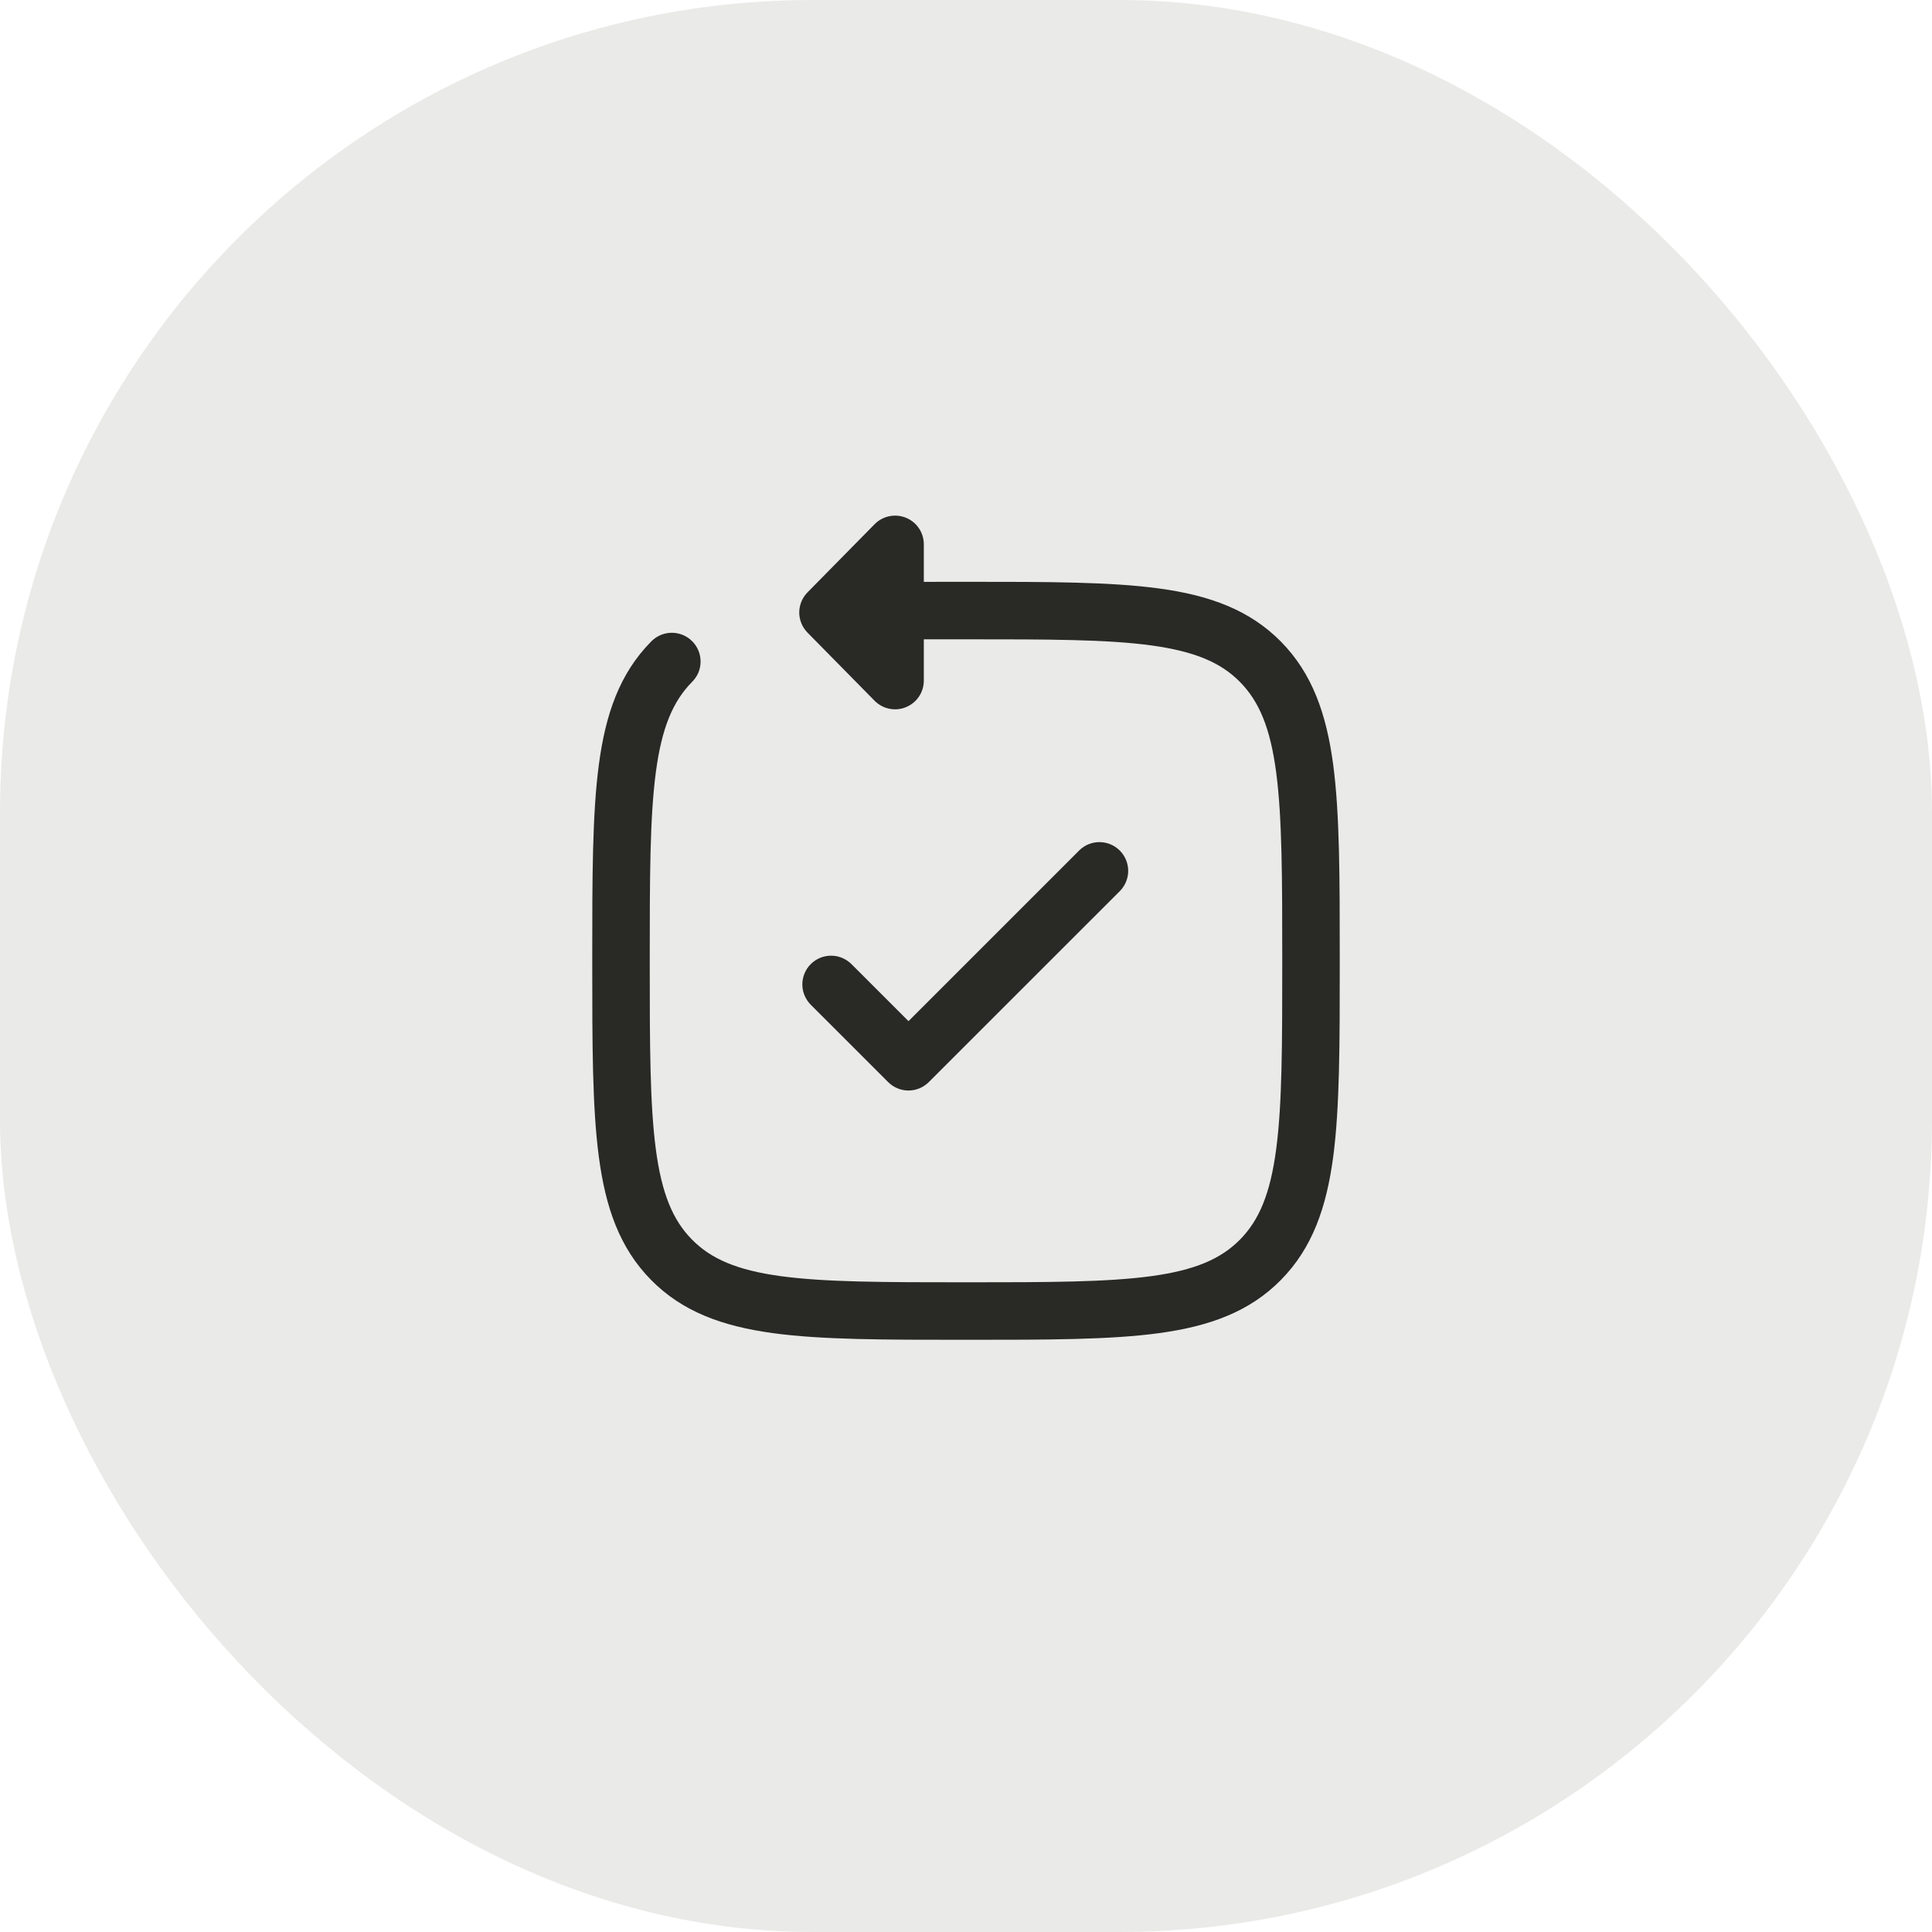 <svg width="42" height="42" viewBox="0 0 42 42" fill="none" xmlns="http://www.w3.org/2000/svg">
<rect width="42" height="42" rx="17.667" fill="#292925" fill-opacity="0.1"/>
<path fill-rule="evenodd" clip-rule="evenodd" d="M19.696 11.256C19.811 11.303 19.909 11.383 19.978 11.486C20.047 11.589 20.083 11.71 20.083 11.834V12.649L20.986 12.648H21.048C22.775 12.648 24.136 12.648 25.199 12.793C26.291 12.942 27.163 13.255 27.847 13.949C28.53 14.642 28.836 15.524 28.983 16.627C29.125 17.705 29.125 19.086 29.125 20.84V20.934C29.125 22.688 29.125 24.068 28.983 25.146C28.836 26.251 28.53 27.131 27.847 27.824C27.163 28.519 26.292 28.831 25.199 28.981C24.136 29.126 22.775 29.126 21.048 29.126H20.952C19.225 29.126 17.864 29.126 16.801 28.981C15.709 28.831 14.838 28.519 14.153 27.824C13.47 27.131 13.164 26.251 13.018 25.146C12.875 24.068 12.875 22.688 12.875 20.934V20.84C12.875 19.085 12.875 17.705 13.018 16.627C13.164 15.523 13.47 14.642 14.153 13.949C14.211 13.889 14.279 13.841 14.355 13.808C14.431 13.775 14.513 13.757 14.596 13.756C14.679 13.755 14.761 13.77 14.838 13.801C14.915 13.832 14.985 13.877 15.044 13.936C15.103 13.994 15.15 14.063 15.182 14.14C15.214 14.216 15.23 14.298 15.23 14.381C15.23 14.464 15.214 14.546 15.182 14.623C15.149 14.699 15.102 14.768 15.043 14.826C14.628 15.248 14.385 15.822 14.257 16.791C14.127 17.777 14.125 19.075 14.125 20.887C14.125 22.699 14.127 23.996 14.257 24.982C14.385 25.951 14.628 26.526 15.043 26.947C15.457 27.367 16.02 27.612 16.97 27.742C17.939 27.874 19.214 27.876 21 27.876C22.786 27.876 24.061 27.874 25.03 27.742C25.98 27.612 26.543 27.367 26.957 26.947C27.372 26.526 27.615 25.951 27.743 24.982C27.874 23.996 27.875 22.699 27.875 20.887C27.875 19.075 27.873 17.778 27.743 16.791C27.615 15.822 27.372 15.248 26.957 14.826C26.543 14.406 25.981 14.162 25.03 14.031C24.061 13.899 22.786 13.898 21 13.898H20.083V14.796C20.083 14.92 20.046 15.041 19.977 15.144C19.908 15.246 19.81 15.326 19.695 15.373C19.581 15.421 19.454 15.432 19.333 15.407C19.212 15.383 19.1 15.322 19.013 15.234L17.555 13.753C17.44 13.636 17.375 13.479 17.375 13.315C17.375 13.151 17.44 12.993 17.555 12.877L19.013 11.396C19.1 11.307 19.212 11.247 19.333 11.222C19.455 11.197 19.581 11.209 19.696 11.256Z" fill="#292925"/>
<path d="M24.358 19.358C24.468 19.239 24.529 19.082 24.526 18.921C24.523 18.759 24.457 18.604 24.343 18.49C24.228 18.375 24.074 18.31 23.912 18.307C23.75 18.304 23.593 18.364 23.475 18.474L19.75 22.199L18.525 20.974C18.467 20.913 18.398 20.864 18.322 20.83C18.245 20.795 18.162 20.777 18.078 20.776C17.994 20.774 17.911 20.79 17.833 20.821C17.756 20.852 17.685 20.899 17.625 20.959C17.566 21.018 17.519 21.089 17.488 21.166C17.456 21.244 17.441 21.328 17.442 21.412C17.444 21.495 17.462 21.578 17.497 21.655C17.531 21.732 17.58 21.8 17.641 21.858L19.308 23.524C19.425 23.641 19.584 23.707 19.75 23.707C19.915 23.707 20.074 23.641 20.191 23.524L24.358 19.358Z" fill="#292925"/>
</svg>
